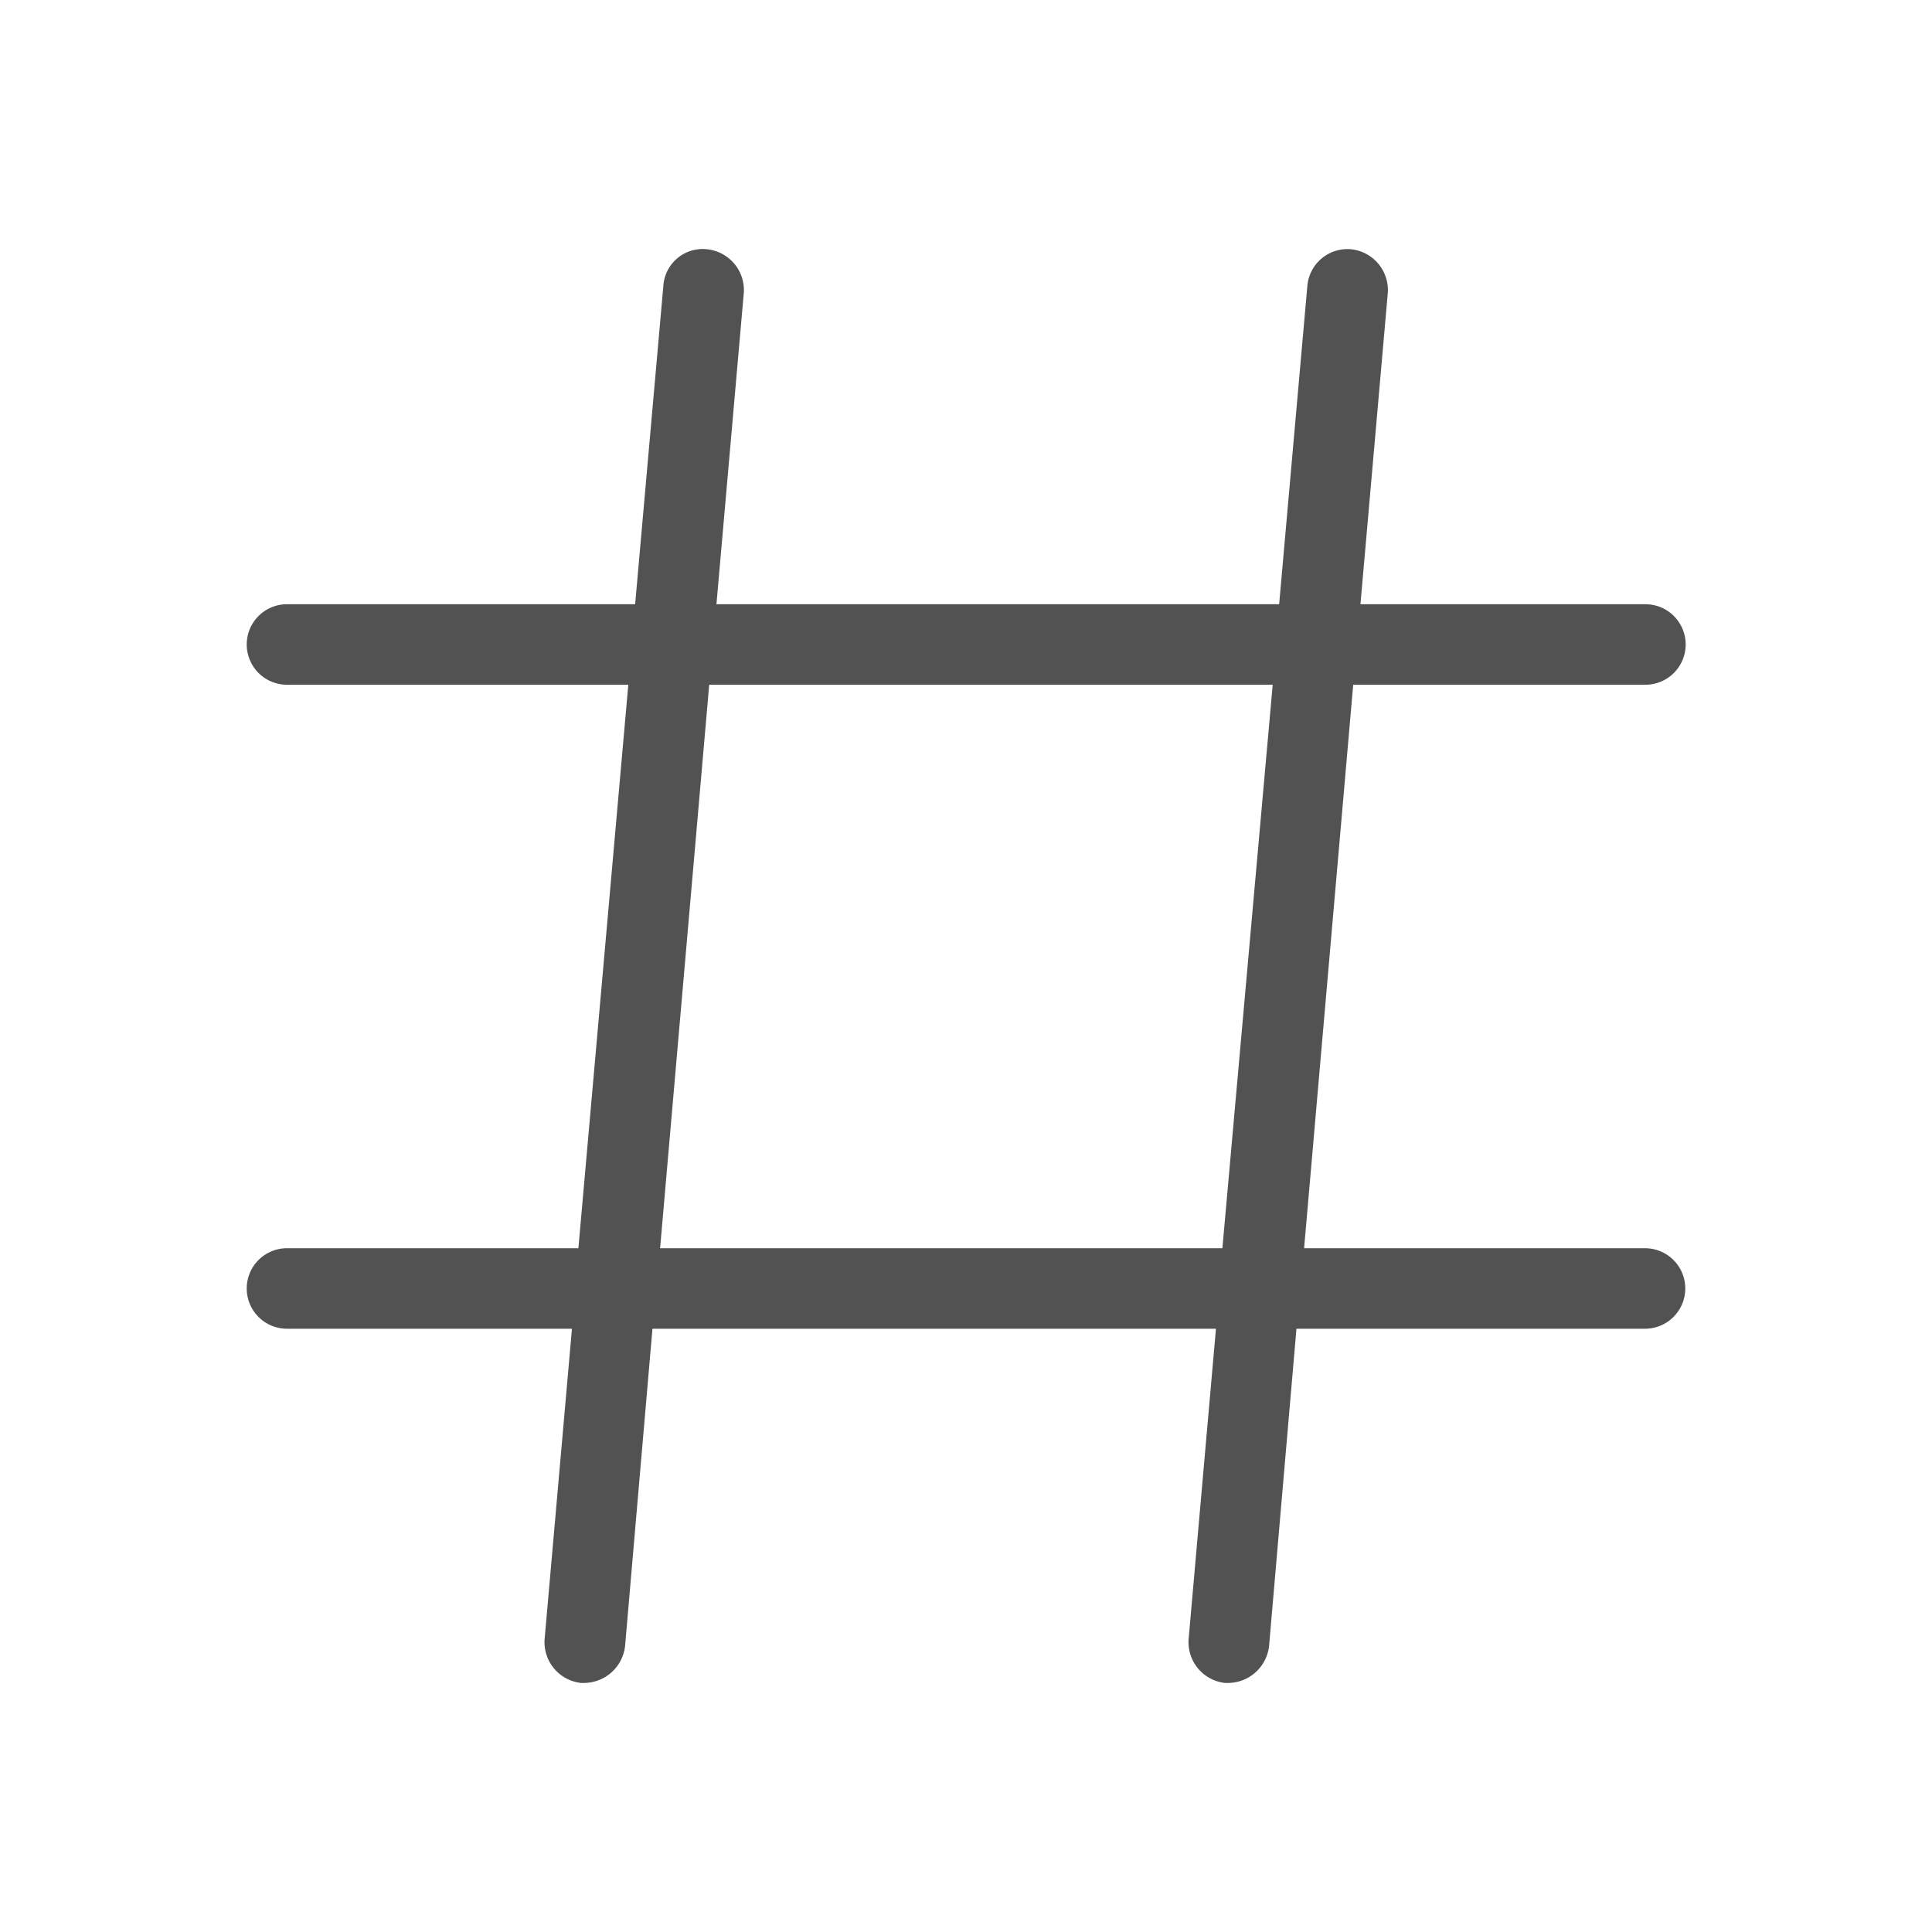 <svg xmlns="http://www.w3.org/2000/svg" width="24" height="24" viewBox="0 0 24 24"><path fill="#525252" d="M20.435 15.506H16.2l.61-7h3.63a.5.5 0 0 0 .5-.5a.5.5 0 0 0-.5-.5H16.9l.34-3.87a.51.51 0 0 0-.46-.54a.5.5 0 0 0-.54.46l-.35 3.95H8.9l.34-3.87a.51.51 0 0 0-.46-.54a.49.49 0 0 0-.54.46l-.35 3.95H3.565a.5.5 0 0 0-.5.5a.5.5 0 0 0 .5.5h4.24l-.62 7h-3.62a.5.5 0 0 0-.5.5a.5.5 0 0 0 .5.5h3.54l-.34 3.86a.51.51 0 0 0 .45.54h.05a.516.516 0 0 0 .5-.46l.34-3.94h7l-.34 3.86a.51.51 0 0 0 .45.54h.05a.516.516 0 0 0 .5-.46l.34-3.94h4.33a.5.5 0 0 0 .5-.5a.5.5 0 0 0-.5-.5m-5.25 0H8.2l.61-7h7Z"/></svg>